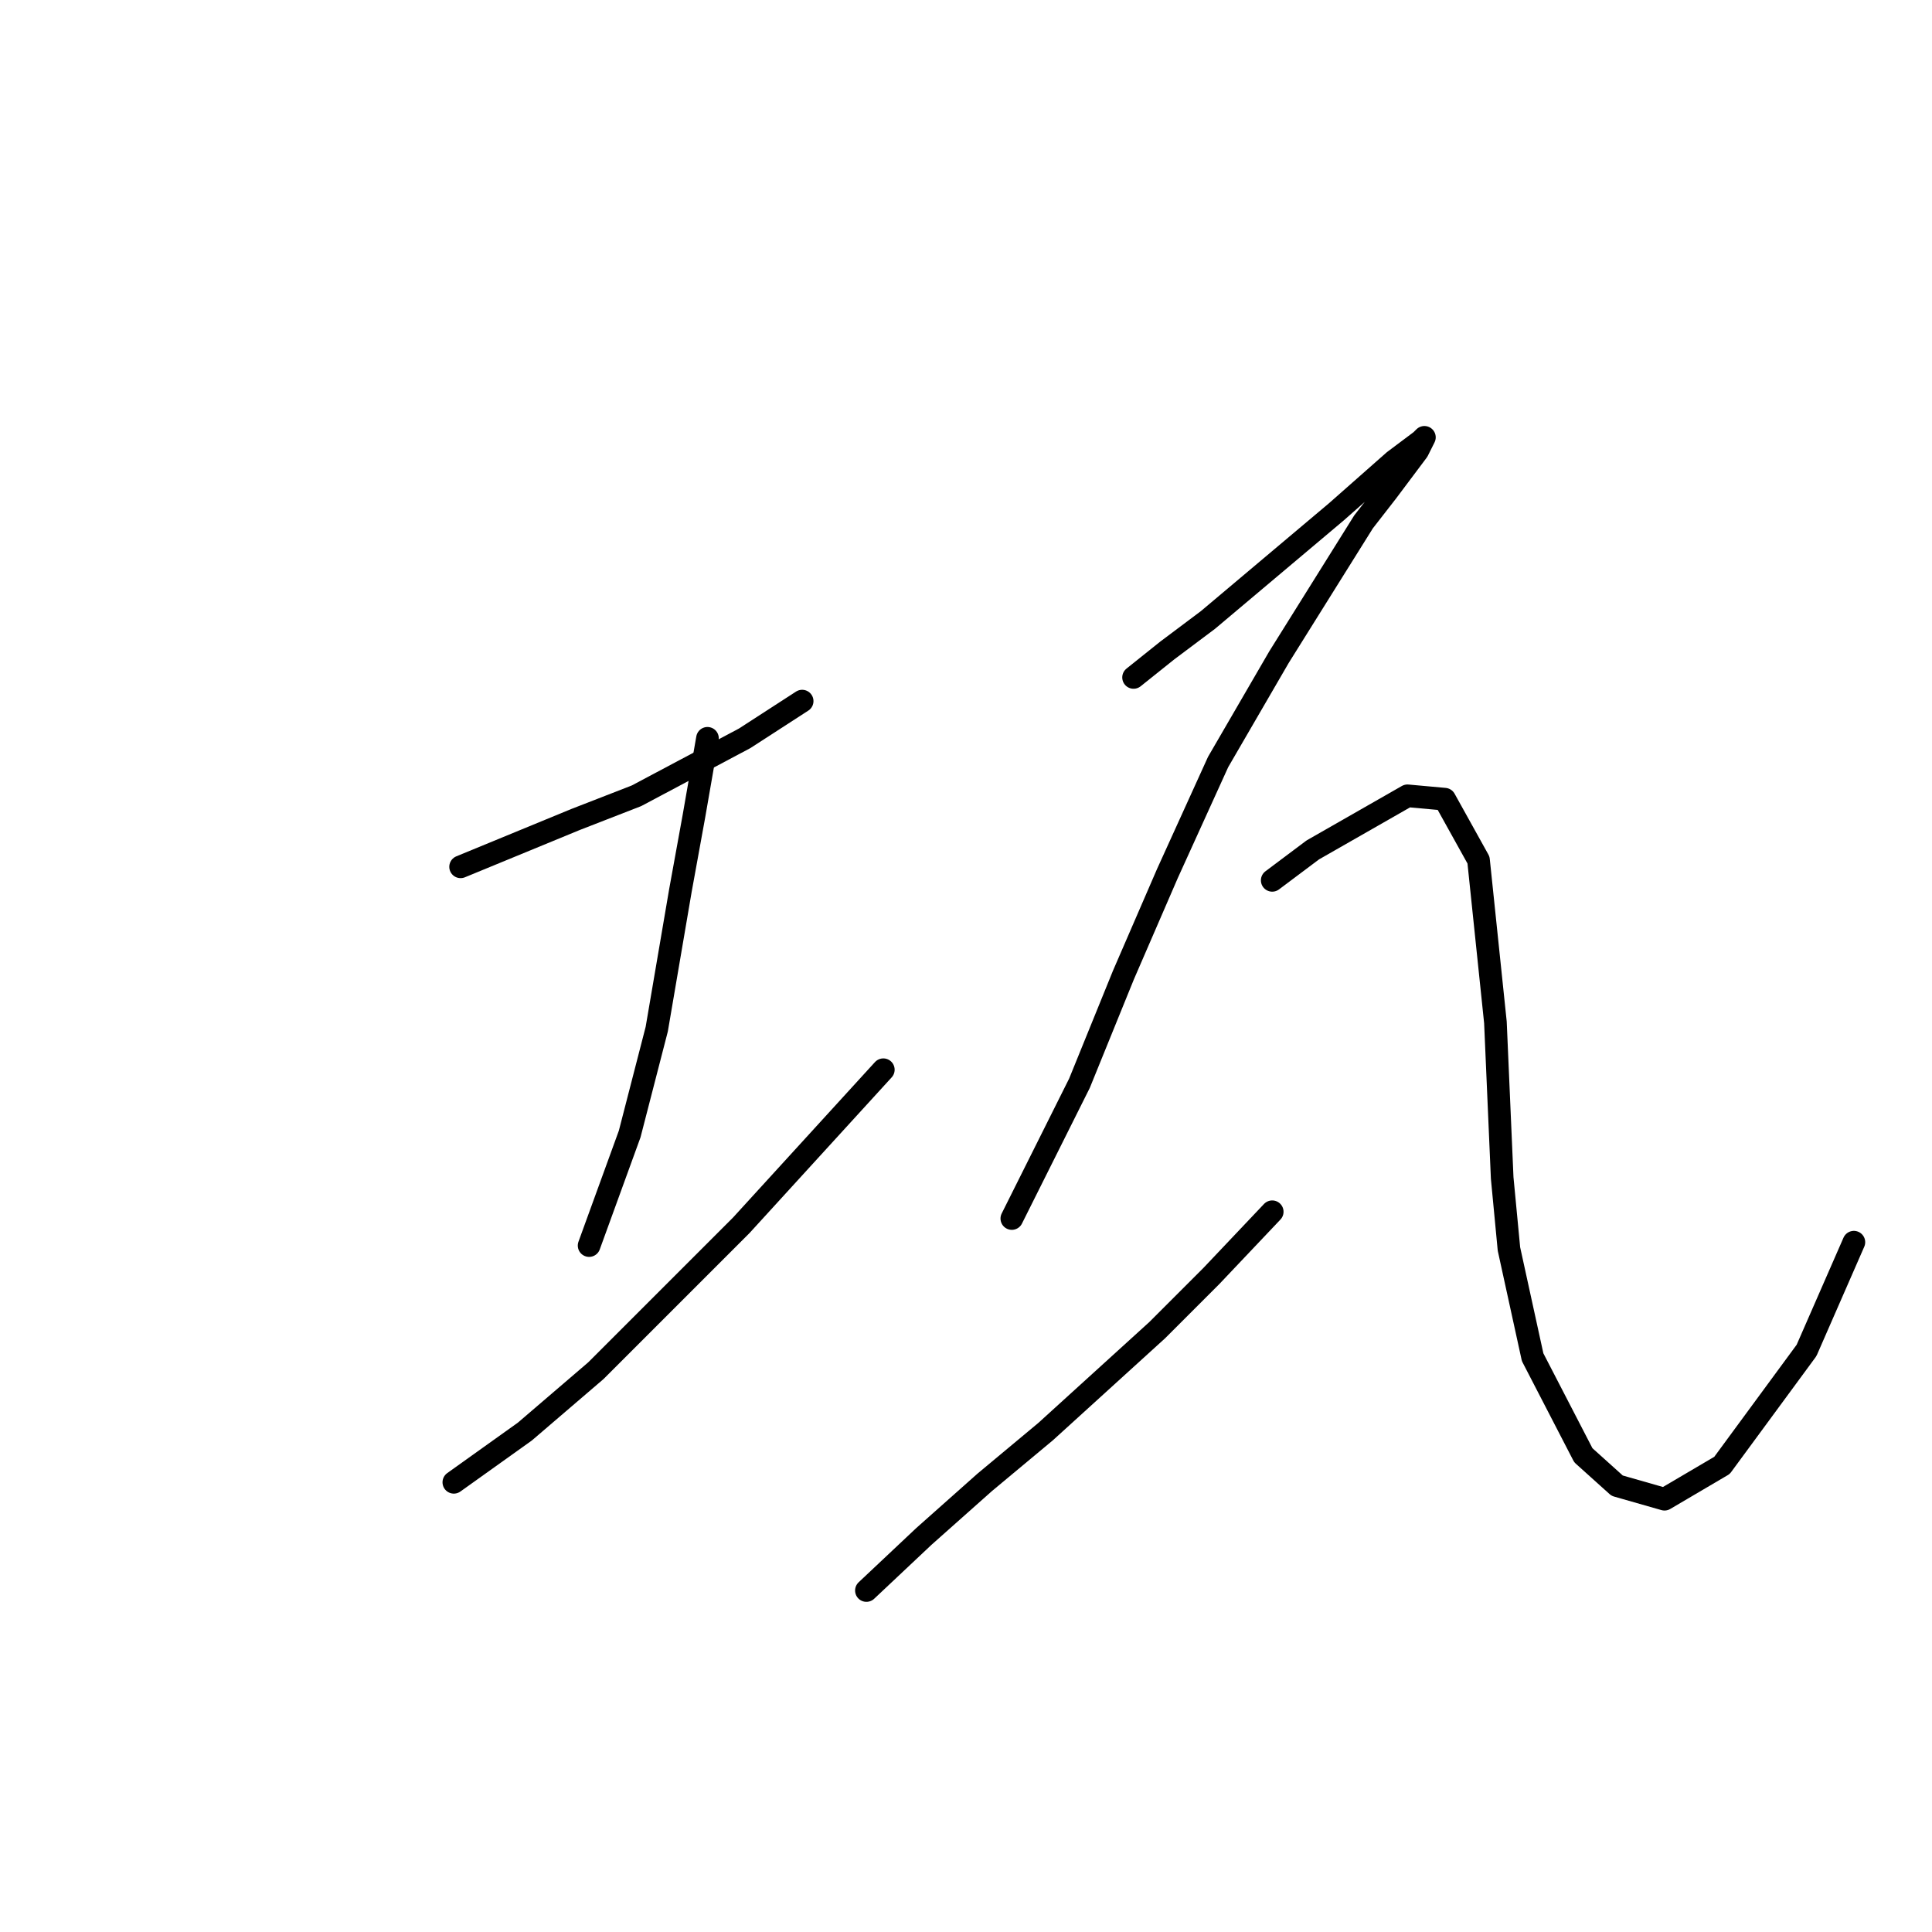<?xml version="1.0" standalone="no"?>
    <svg width="256" height="256" xmlns="http://www.w3.org/2000/svg" version="1.1">
    <polyline stroke="black" stroke-width="3" stroke-linecap="round" fill="transparent" stroke-linejoin="round" points="61.032 114.858 76.267 108.585 84.333 105.448 98.672 97.83 106.29 92.901 106.29 92.901 " />
        <polyline stroke="black" stroke-width="3" stroke-linecap="round" fill="transparent" stroke-linejoin="round" points="93.743 97.83 91.951 108.137 90.158 117.995 87.022 136.367 83.437 150.258 78.06 165.045 78.06 165.045 " />
        <polyline stroke="black" stroke-width="3" stroke-linecap="round" fill="transparent" stroke-linejoin="round" points="60.136 196.412 69.546 189.691 78.956 181.625 98.224 162.357 117.045 141.744 117.045 141.744 " />
        <polyline stroke="black" stroke-width="3" stroke-linecap="round" fill="transparent" stroke-linejoin="round" points="150.204 89.764 154.685 86.18 160.062 82.147 177.09 67.807 184.708 61.086 188.293 58.397 188.741 57.949 187.844 59.742 183.812 65.119 180.675 69.152 169.472 87.076 161.406 100.967 154.685 115.754 148.86 129.197 143.034 143.536 134.072 161.461 134.072 161.461 " />
        <polyline stroke="black" stroke-width="3" stroke-linecap="round" fill="transparent" stroke-linejoin="round" points="114.804 210.752 122.422 203.582 130.488 196.412 138.553 189.691 153.341 176.248 160.51 169.078 168.576 160.564 168.576 160.564 " />
        <polyline stroke="black" stroke-width="3" stroke-linecap="round" fill="transparent" stroke-linejoin="round" points="168.576 116.65 173.953 112.618 186.5 105.448 191.429 105.896 195.91 113.962 198.151 135.471 199.047 156.083 199.943 165.493 203.08 179.833 209.801 192.828 214.282 196.86 220.556 198.653 228.174 194.172 239.376 178.936 245.649 164.597 245.649 164.597 " />
        </svg>